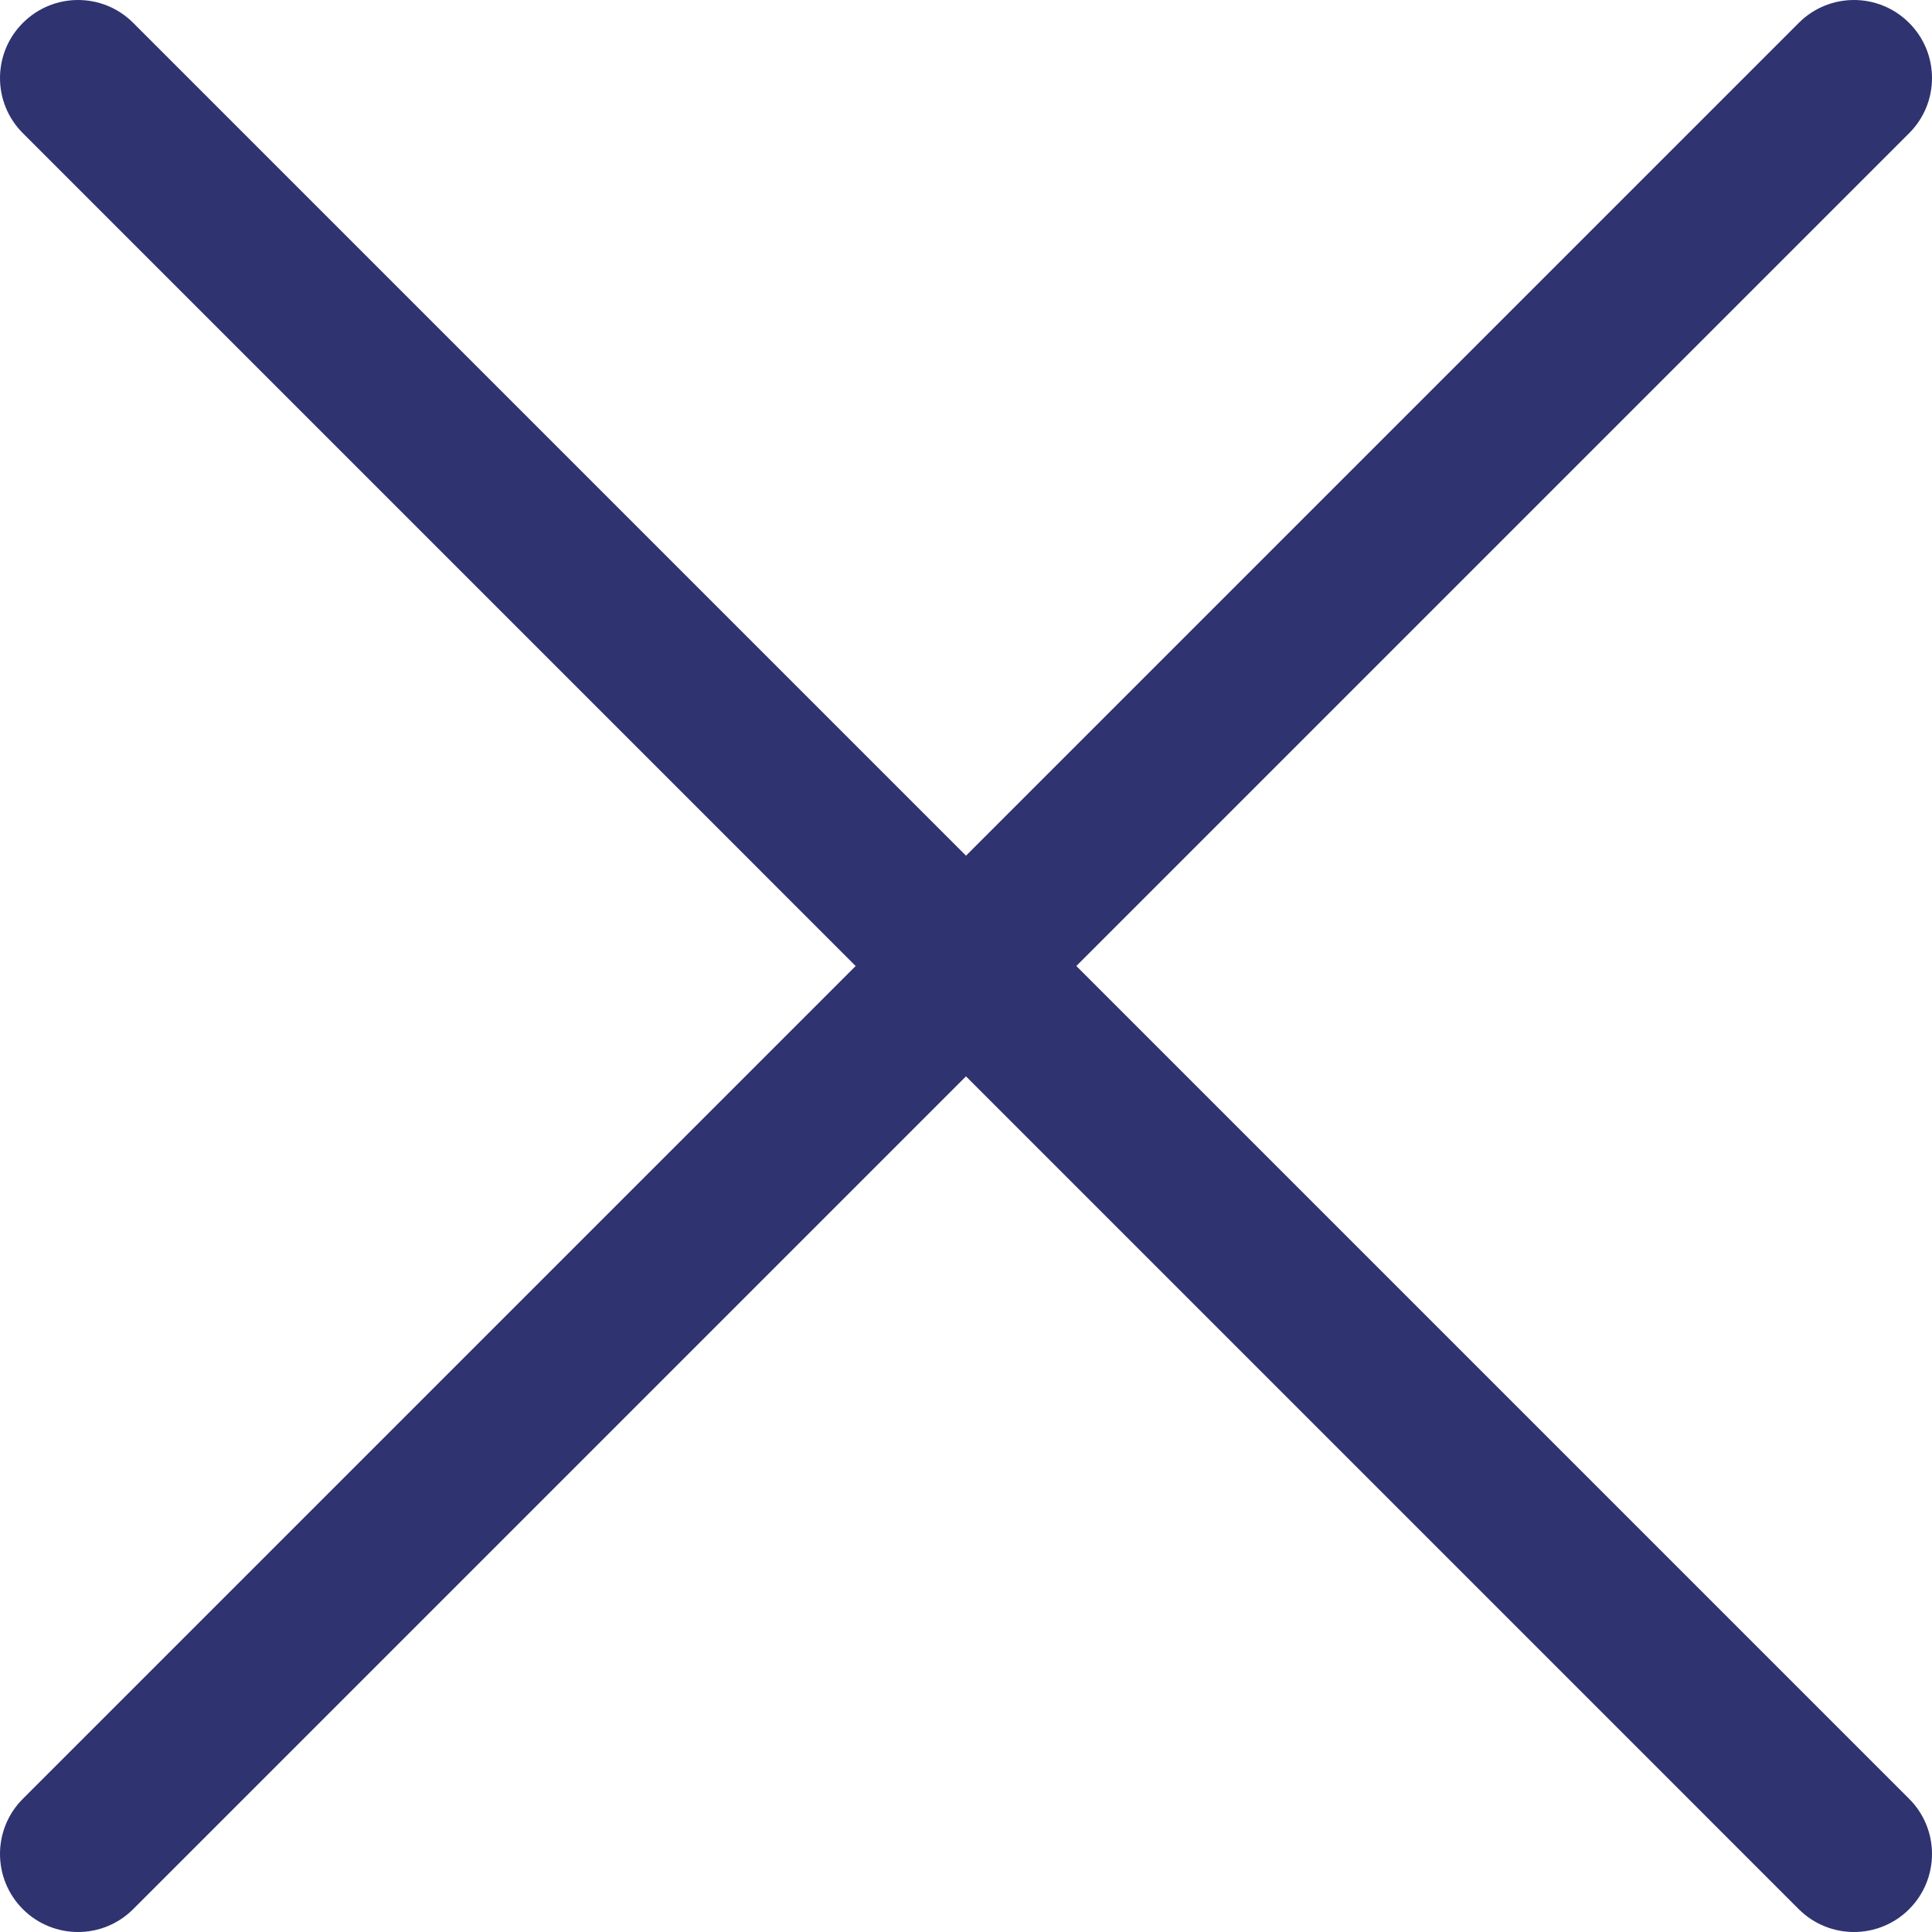 <svg width="20" height="20" viewBox="0 0 20 20" fill="none" xmlns="http://www.w3.org/2000/svg">
<g clip-path="url(#clip0)">
<path d="M19.763 0.237C19.448 -0.079 18.936 -0.079 18.621 0.237L0.237 18.621C-0.079 18.936 -0.079 19.448 0.237 19.764C0.394 19.921 0.601 20 0.808 20C1.015 20 1.221 19.921 1.379 19.763L19.763 1.379C20.079 1.064 20.079 0.552 19.763 0.237Z" fill="#2F3370"/>
<path d="M19.763 18.621L1.379 0.237C1.064 -0.079 0.552 -0.079 0.237 0.237C-0.079 0.552 -0.079 1.064 0.237 1.379L18.621 19.764C18.779 19.921 18.985 20 19.192 20C19.399 20 19.606 19.921 19.763 19.764C20.079 19.448 20.079 18.936 19.763 18.621Z" fill="#2F3370"/>
</g>
<defs>
<clipPath id="clip0">
<rect width="20" height="20" fill="white" transform="matrix(-1 0 0 1 20 0)"/>
</clipPath>
</defs>
</svg>
